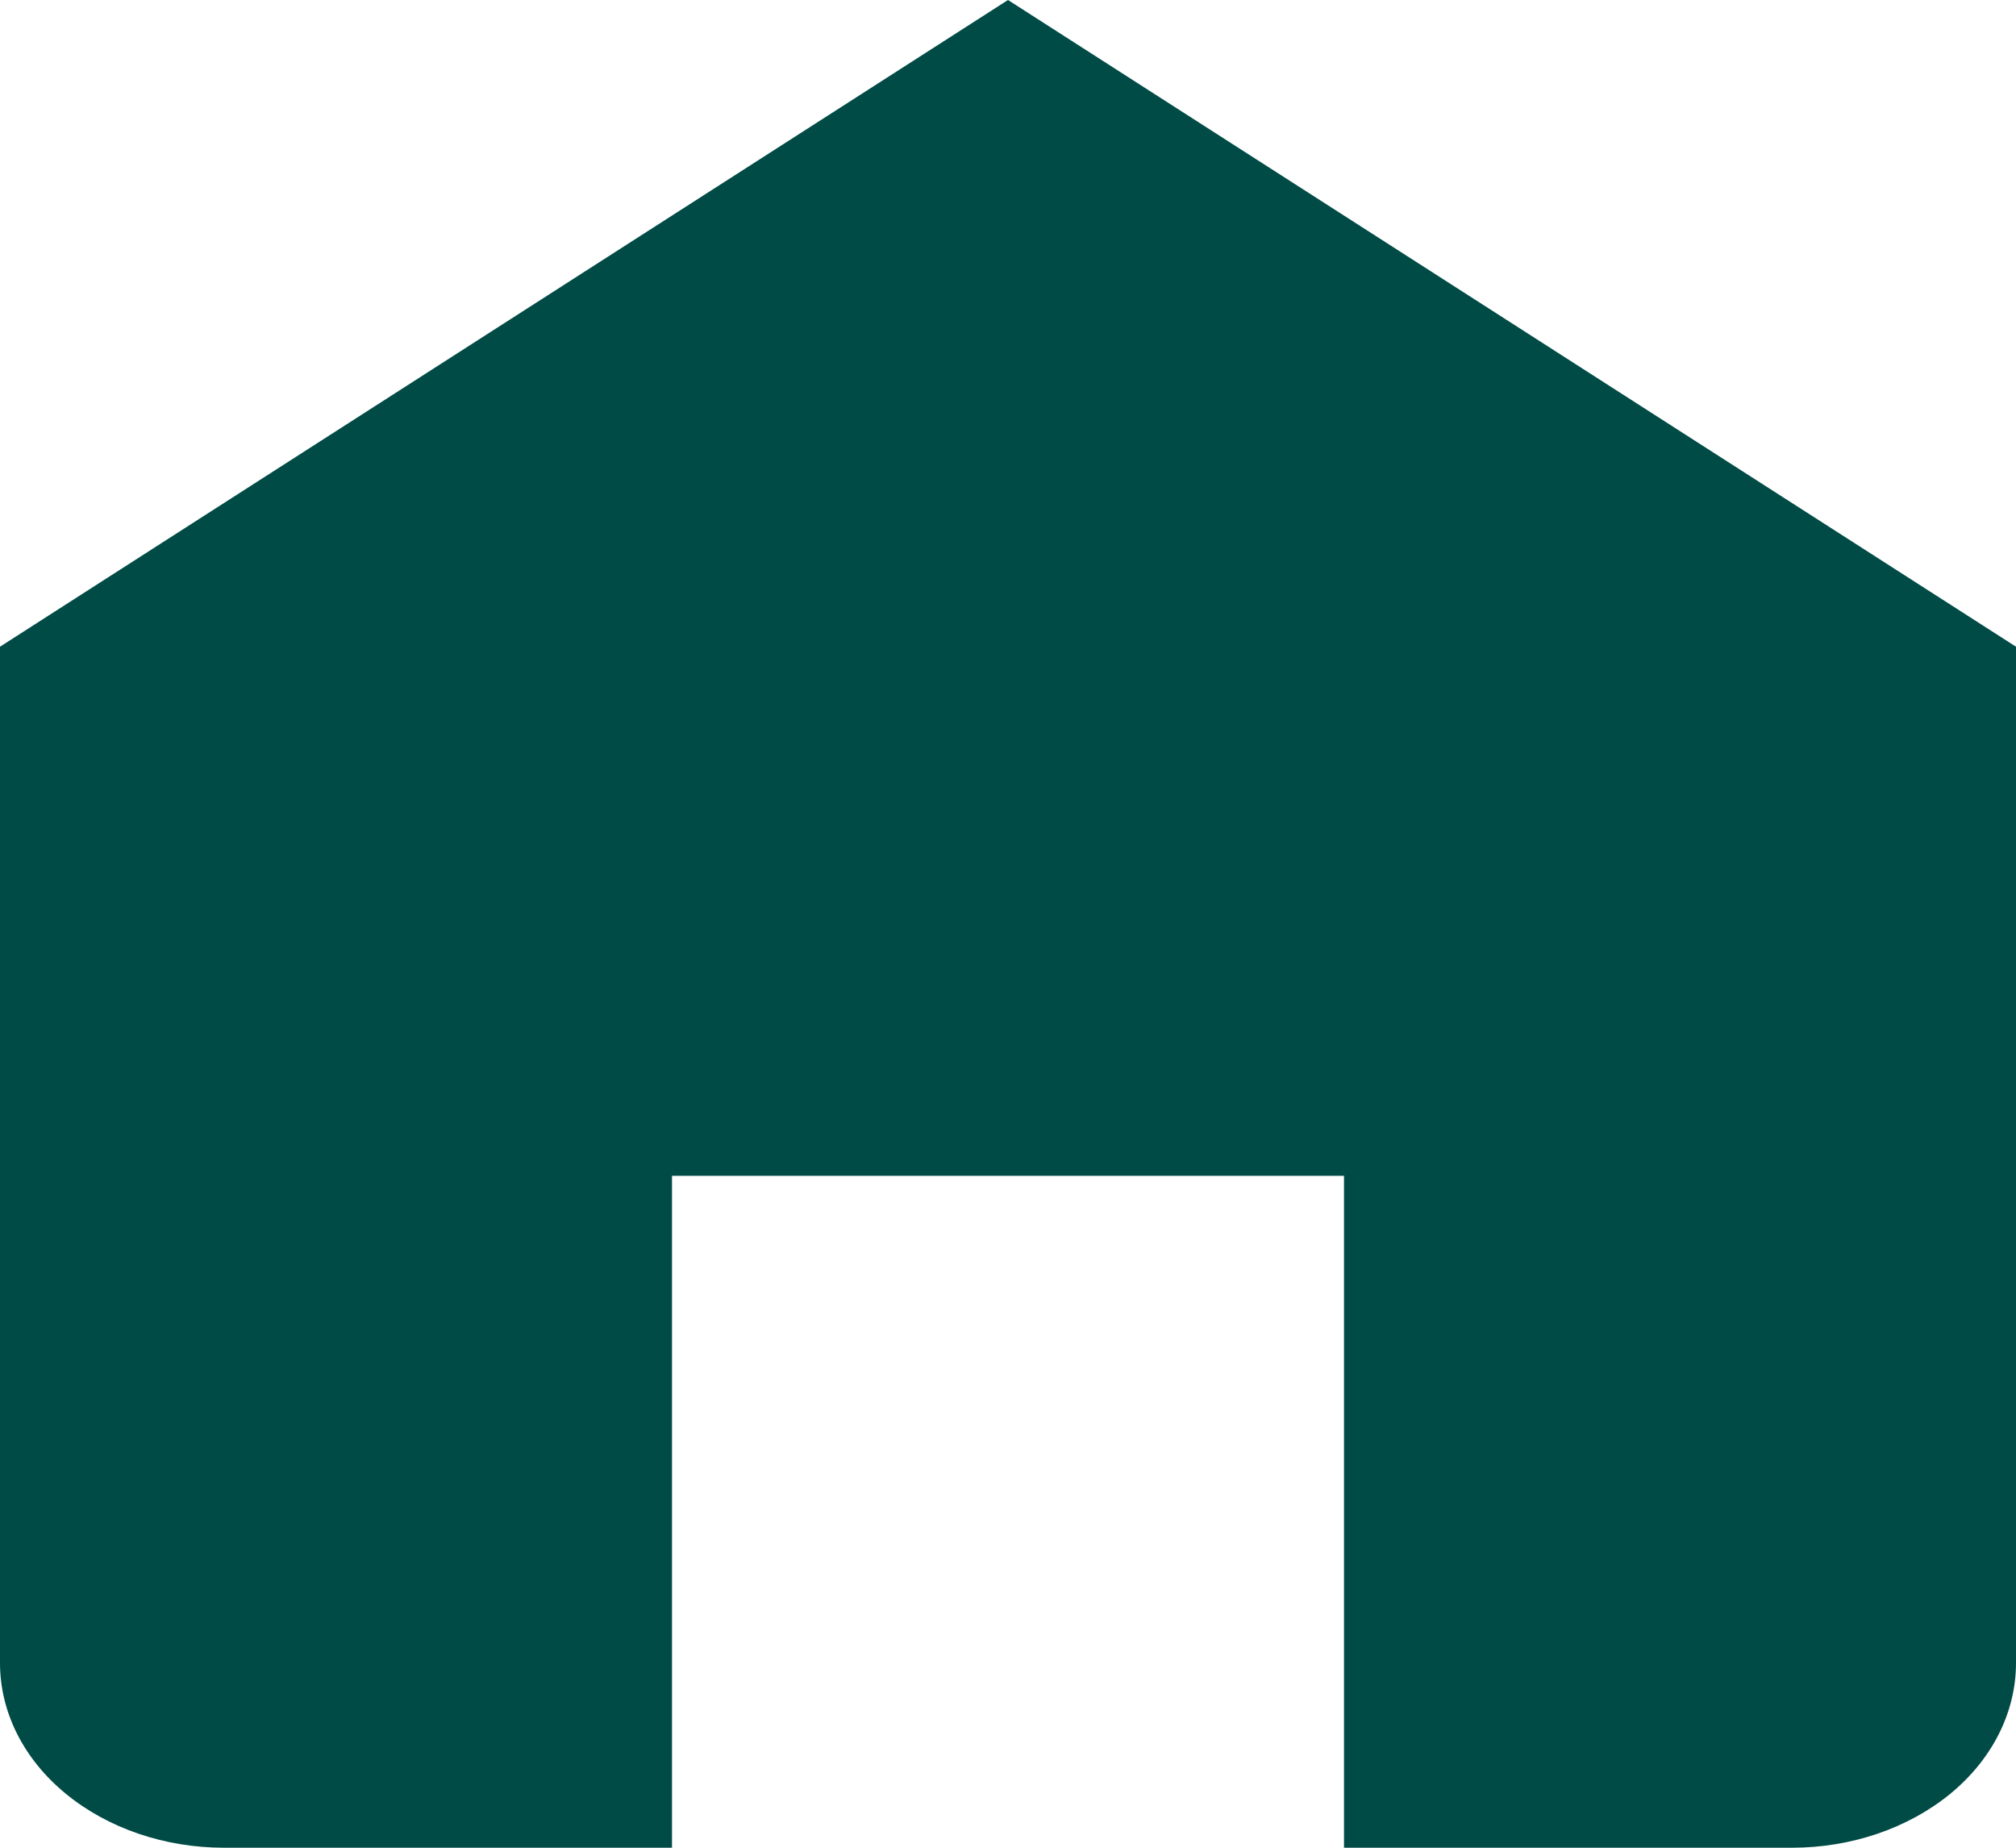 <svg width="12" height="11" viewBox="0 0 12 11" fill="none" xmlns="http://www.w3.org/2000/svg">
<path fill-rule="evenodd" clip-rule="evenodd" d="M6 0L0 3.85V9.9C0 10.192 0.14 10.472 0.391 10.678C0.641 10.884 0.98 11 1.333 11H4V7H8V11H10.667C11.02 11 11.359 10.884 11.61 10.678C11.86 10.472 12 10.192 12 9.9V3.85L6 0Z" fill="#004B45"/>
</svg>

